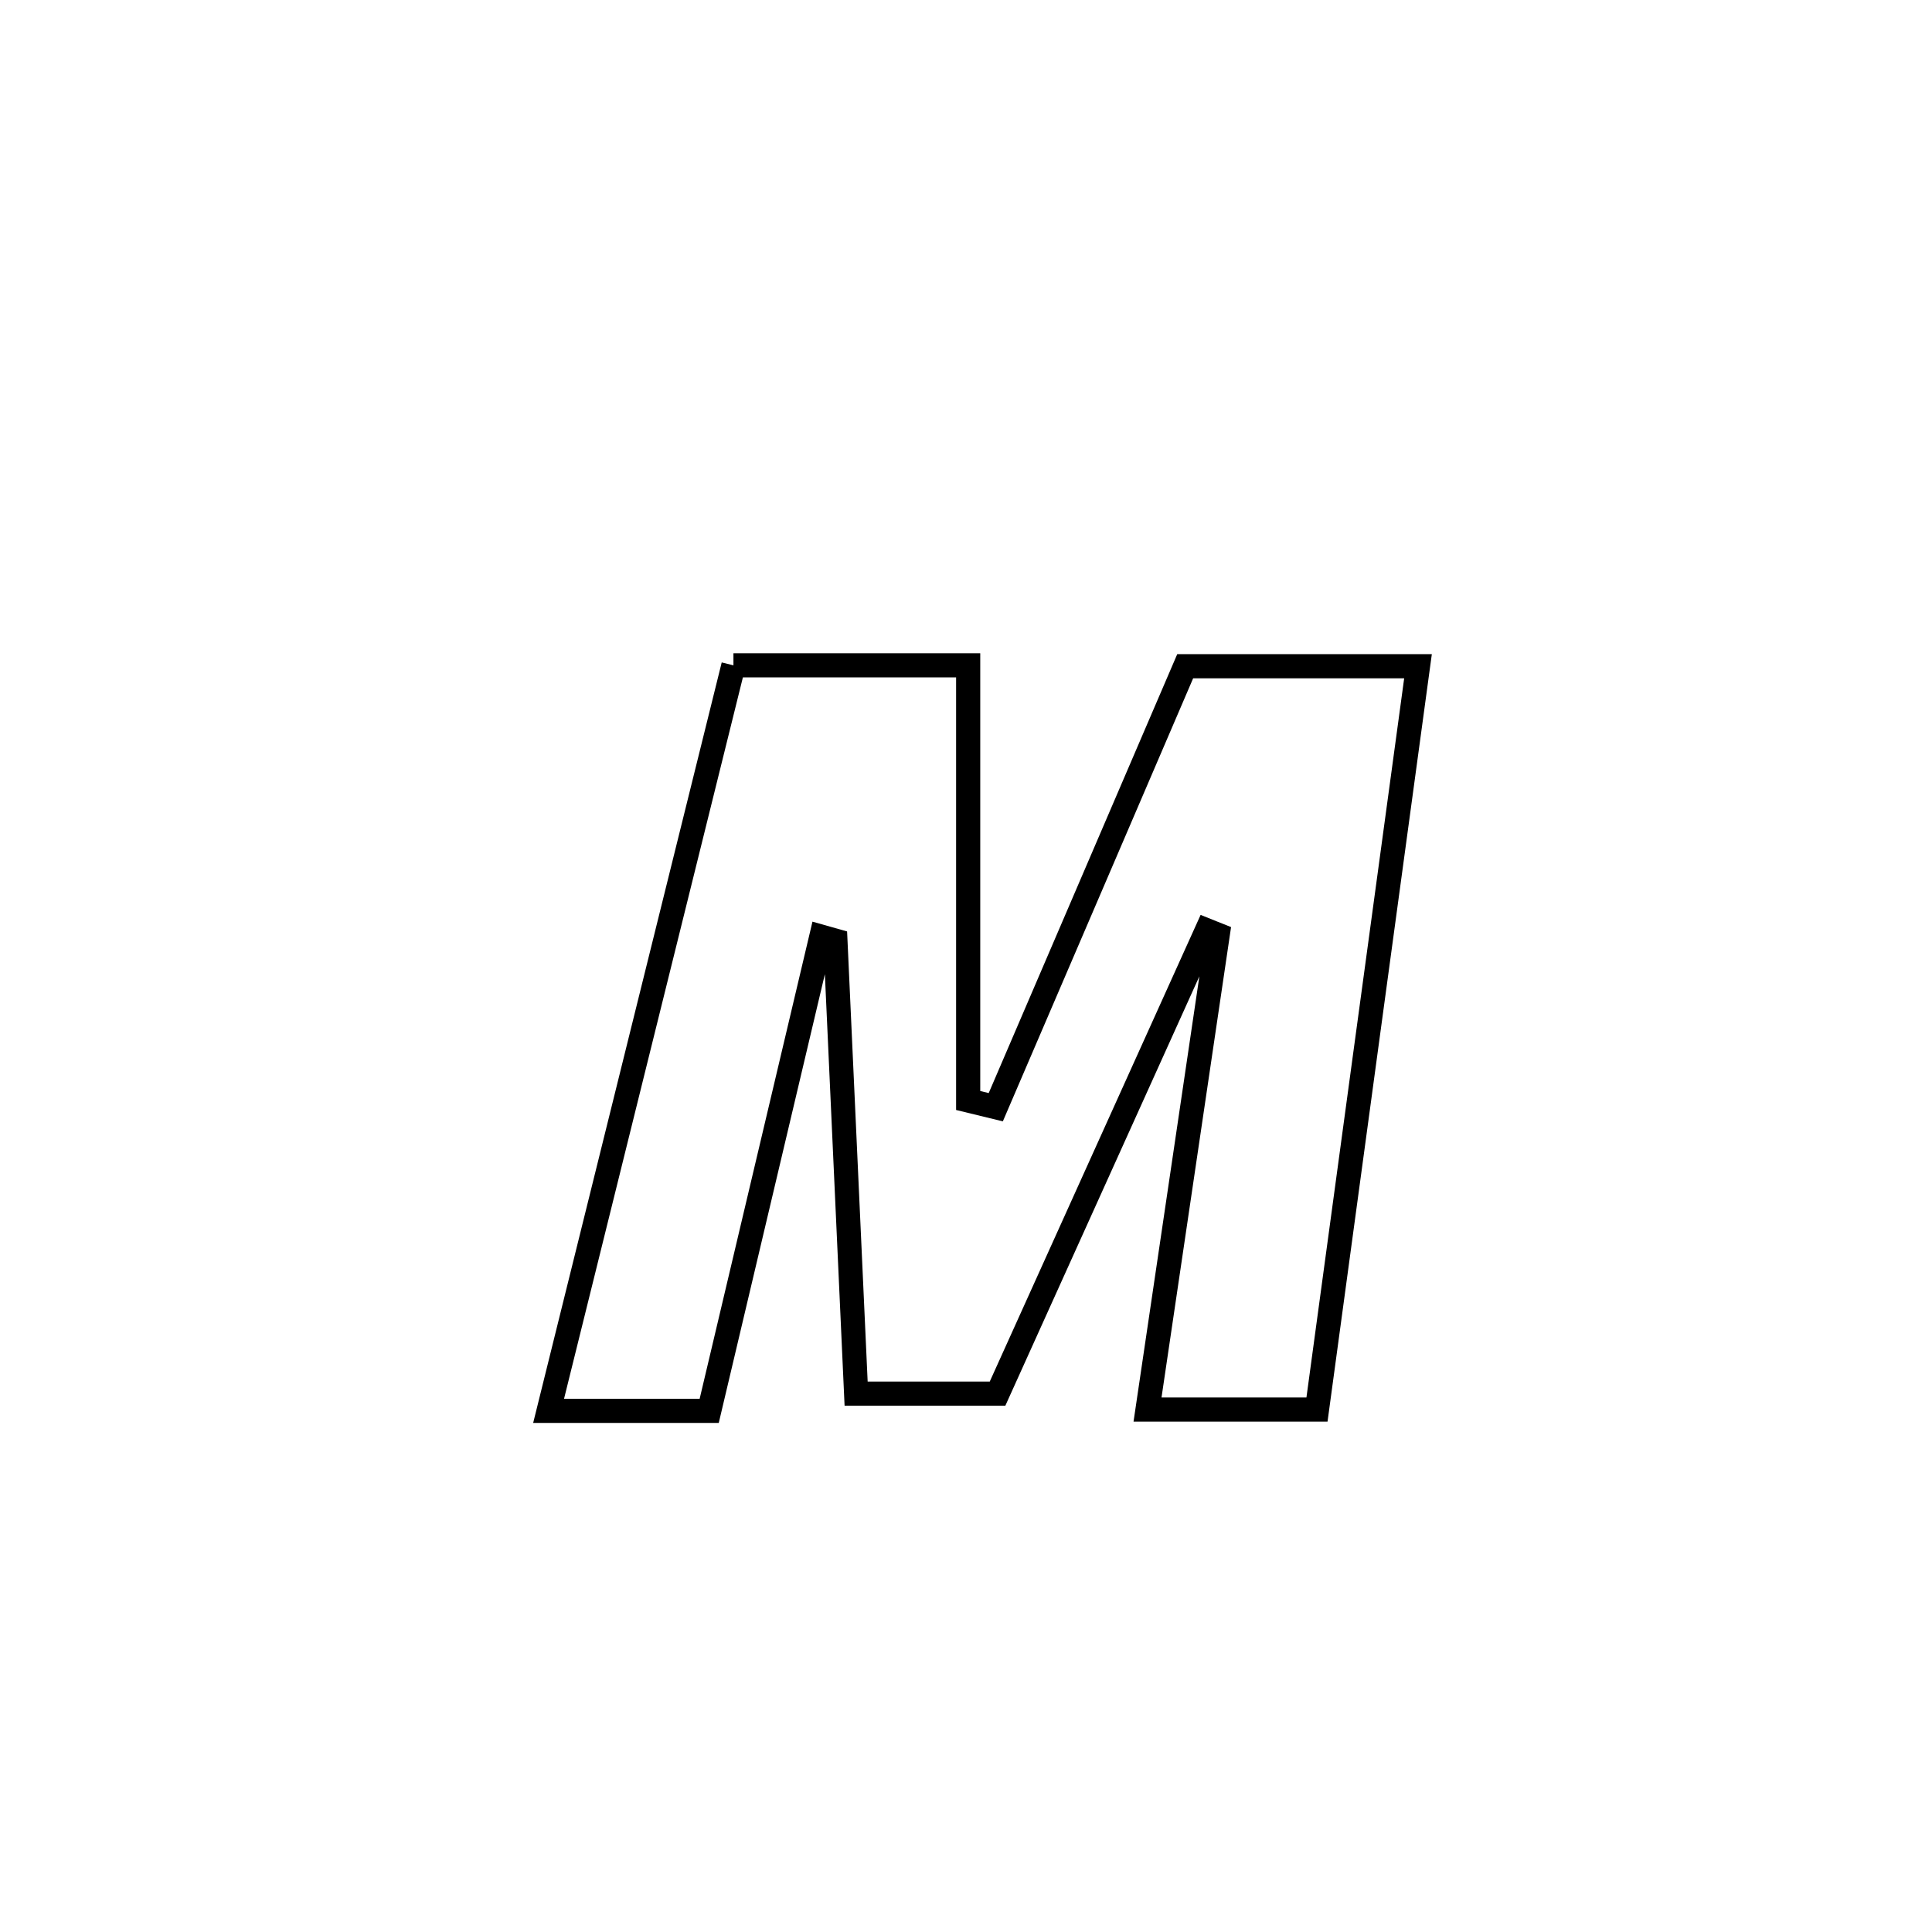 <svg xmlns="http://www.w3.org/2000/svg" viewBox="0.0 0.0 24.0 24.0" height="200px" width="200px"><path fill="none" stroke="black" stroke-width=".3" stroke-opacity="1.0"  filling="0" d="M9.111 8.265 L9.111 8.265 C10.083 8.265 11.055 8.265 12.027 8.265 L12.027 8.265 C12.027 10.067 12.027 11.869 12.027 13.671 L12.027 13.671 C12.141 13.699 12.256 13.726 12.37 13.754 L12.37 13.754 C13.155 11.928 13.939 10.102 14.723 8.276 L14.723 8.276 C14.829 8.276 17.551 8.276 17.615 8.276 L17.615 8.276 C17.406 9.815 17.197 11.354 16.987 12.893 C16.778 14.432 16.569 15.971 16.36 17.51 L16.36 17.51 C16.338 17.51 14.263 17.51 14.255 17.51 L14.255 17.51 C14.546 15.544 14.837 13.578 15.127 11.612 L15.127 11.612 C15.082 11.594 15.037 11.576 14.992 11.558 L14.992 11.558 C14.126 13.476 13.259 15.394 12.392 17.312 L12.392 17.312 C11.807 17.312 11.221 17.312 10.635 17.312 L10.635 17.312 C10.549 15.436 10.464 13.56 10.378 11.685 L10.378 11.685 C10.319 11.668 10.261 11.651 10.203 11.635 L10.203 11.635 C9.739 13.598 9.274 15.562 8.81 17.526 L8.81 17.526 C8.145 17.526 7.48 17.526 6.815 17.526 L6.815 17.526 C7.198 15.982 7.58 14.439 7.963 12.895 C8.346 11.352 8.729 9.809 9.111 8.265 L9.111 8.265"></path></svg>